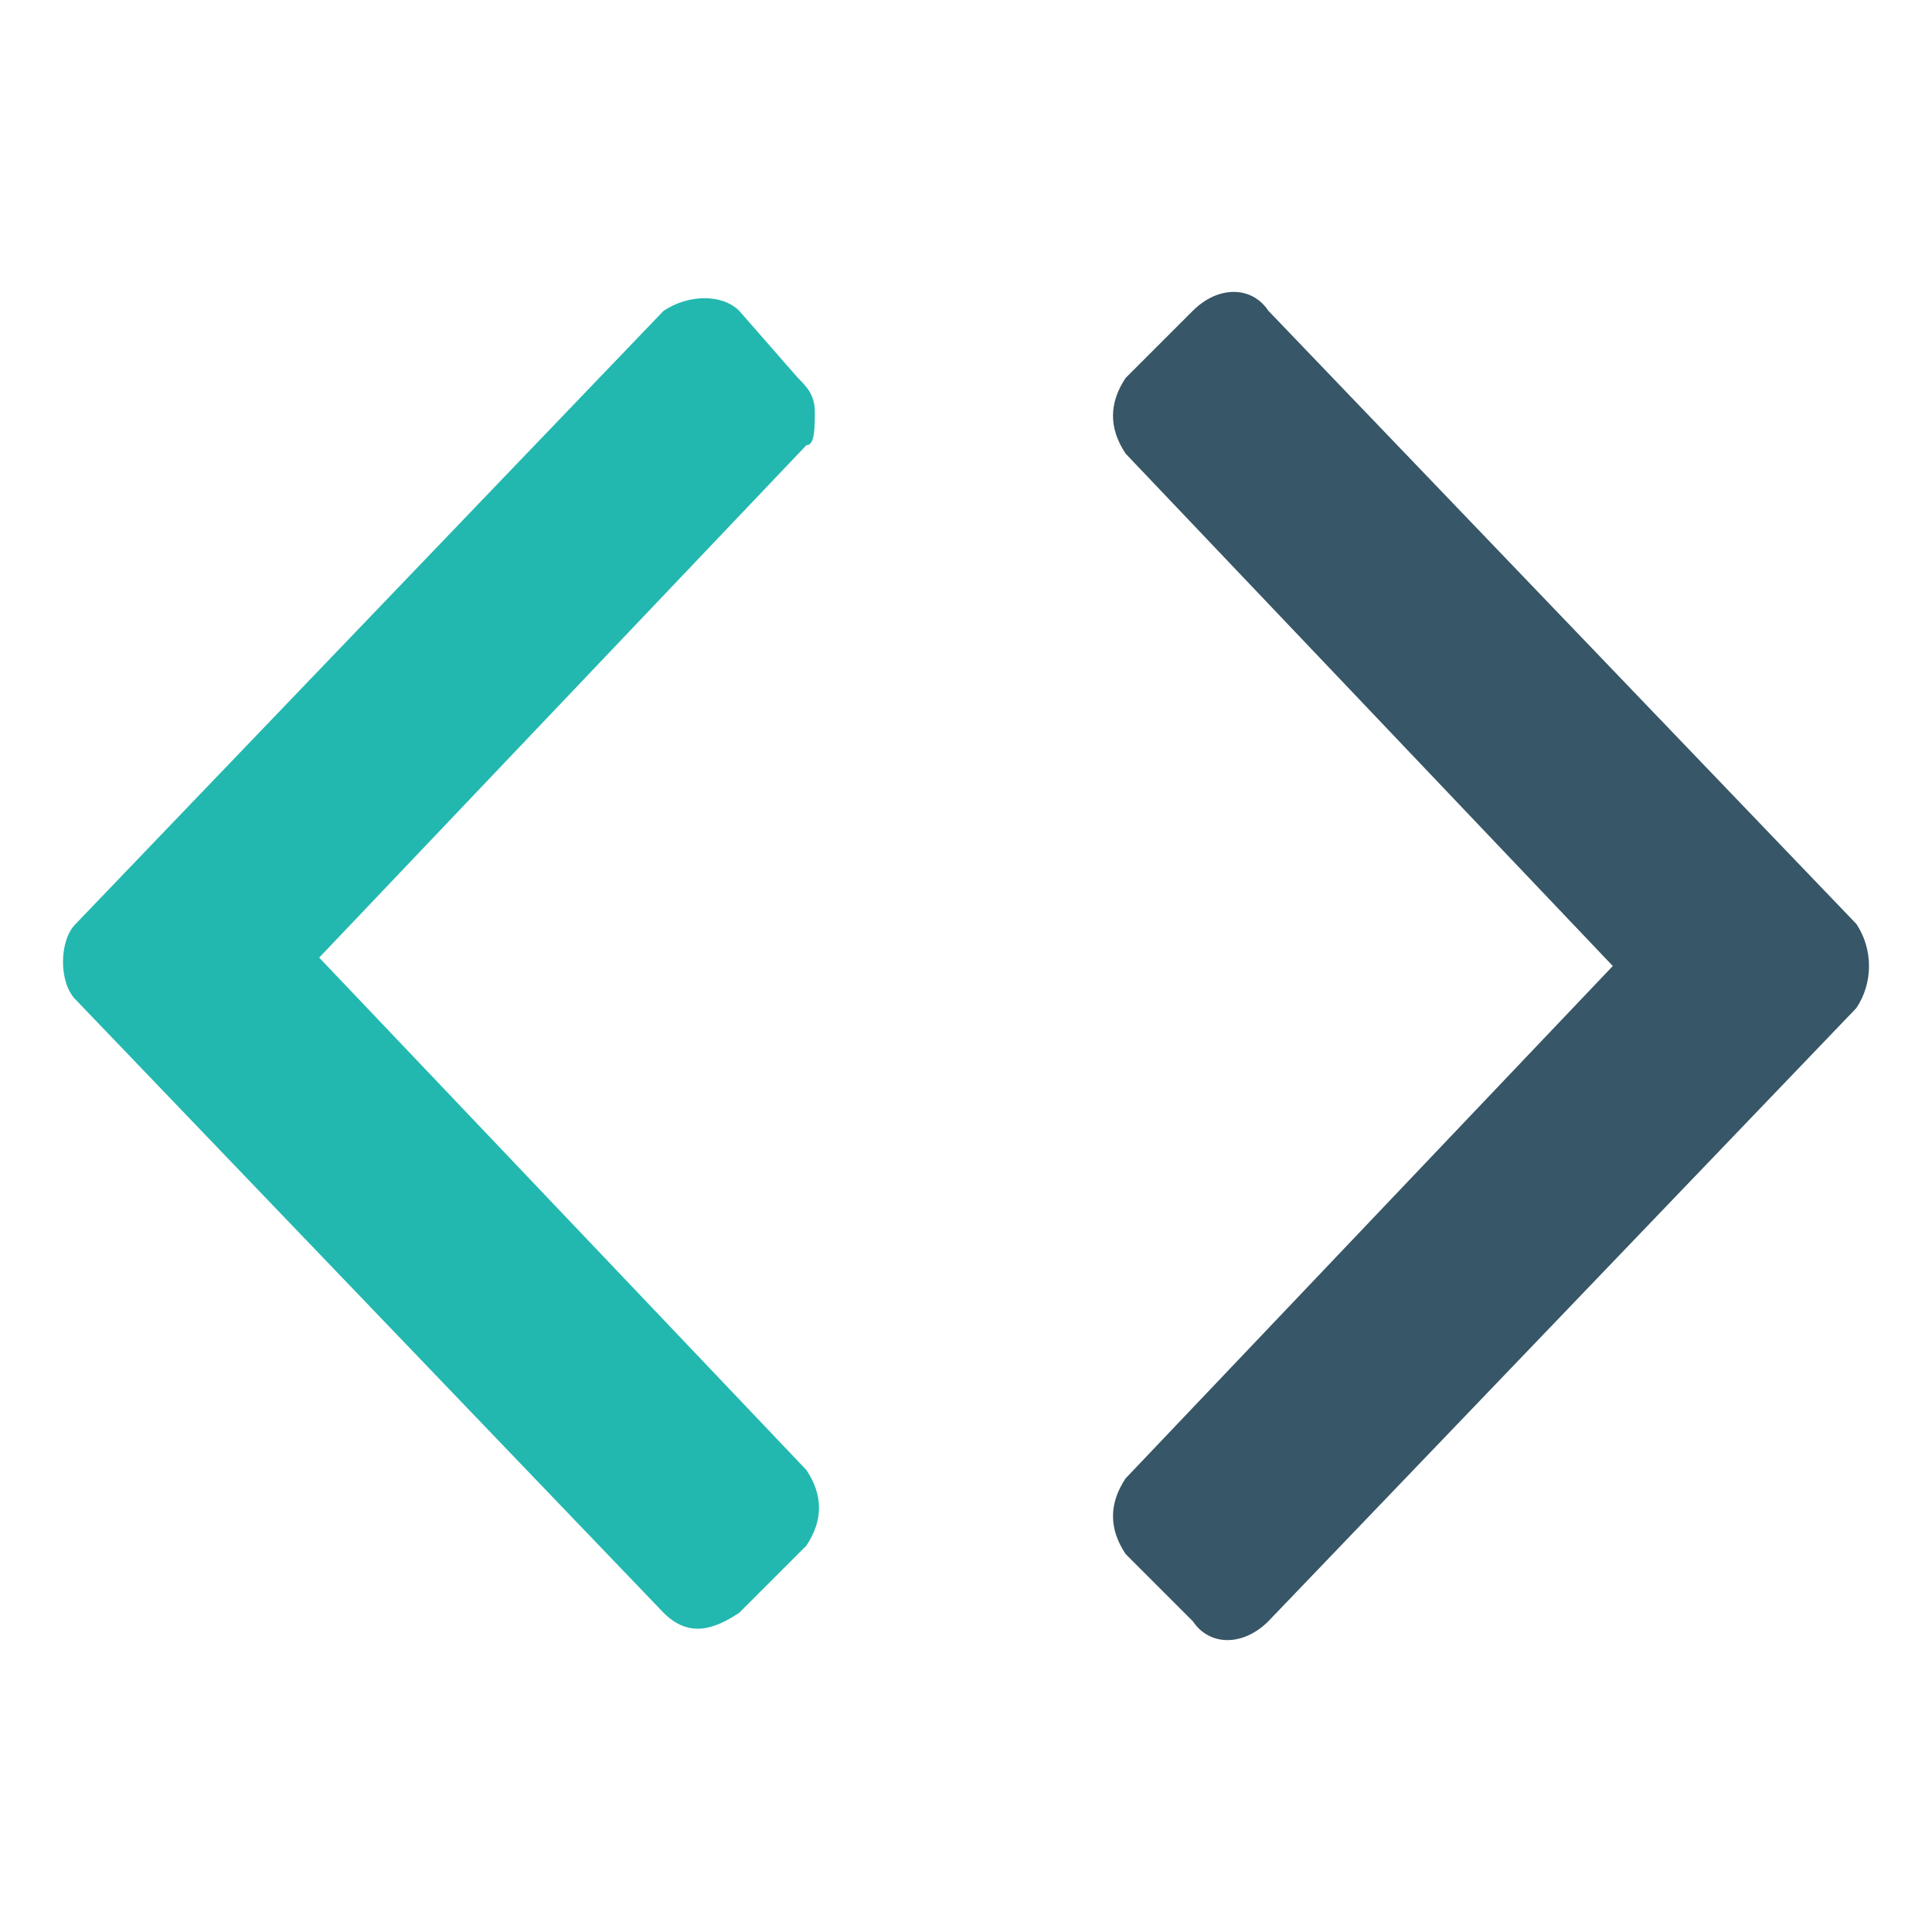 <svg xmlns="http://www.w3.org/2000/svg" width="23" height="23" viewBox="0 0 23 23"><path d="M9.7 4.9c0-.2-.1-.3-.2-.4l-.7-.8c-.2-.2-.6-.2-.9 0L.9 11c-.2.2-.2.7 0 .9l7 7.3c.3.3.6.2.9 0l.8-.8c.2-.3.2-.6 0-.9l-5.8-6.1 5.8-6.1c.1 0 .1-.2.1-.4z" fill="#22B8AF"/><path d="M22.1 11l-7-7.3c-.2-.3-.6-.3-.9 0l-.8.8c-.2.3-.2.6 0 .9l5.8 6.1-5.8 6.1c-.2.3-.2.6 0 .9l.8.8c.2.3.6.3.9 0l7-7.3c.2-.3.2-.7 0-1z" fill="#375667"/></svg>